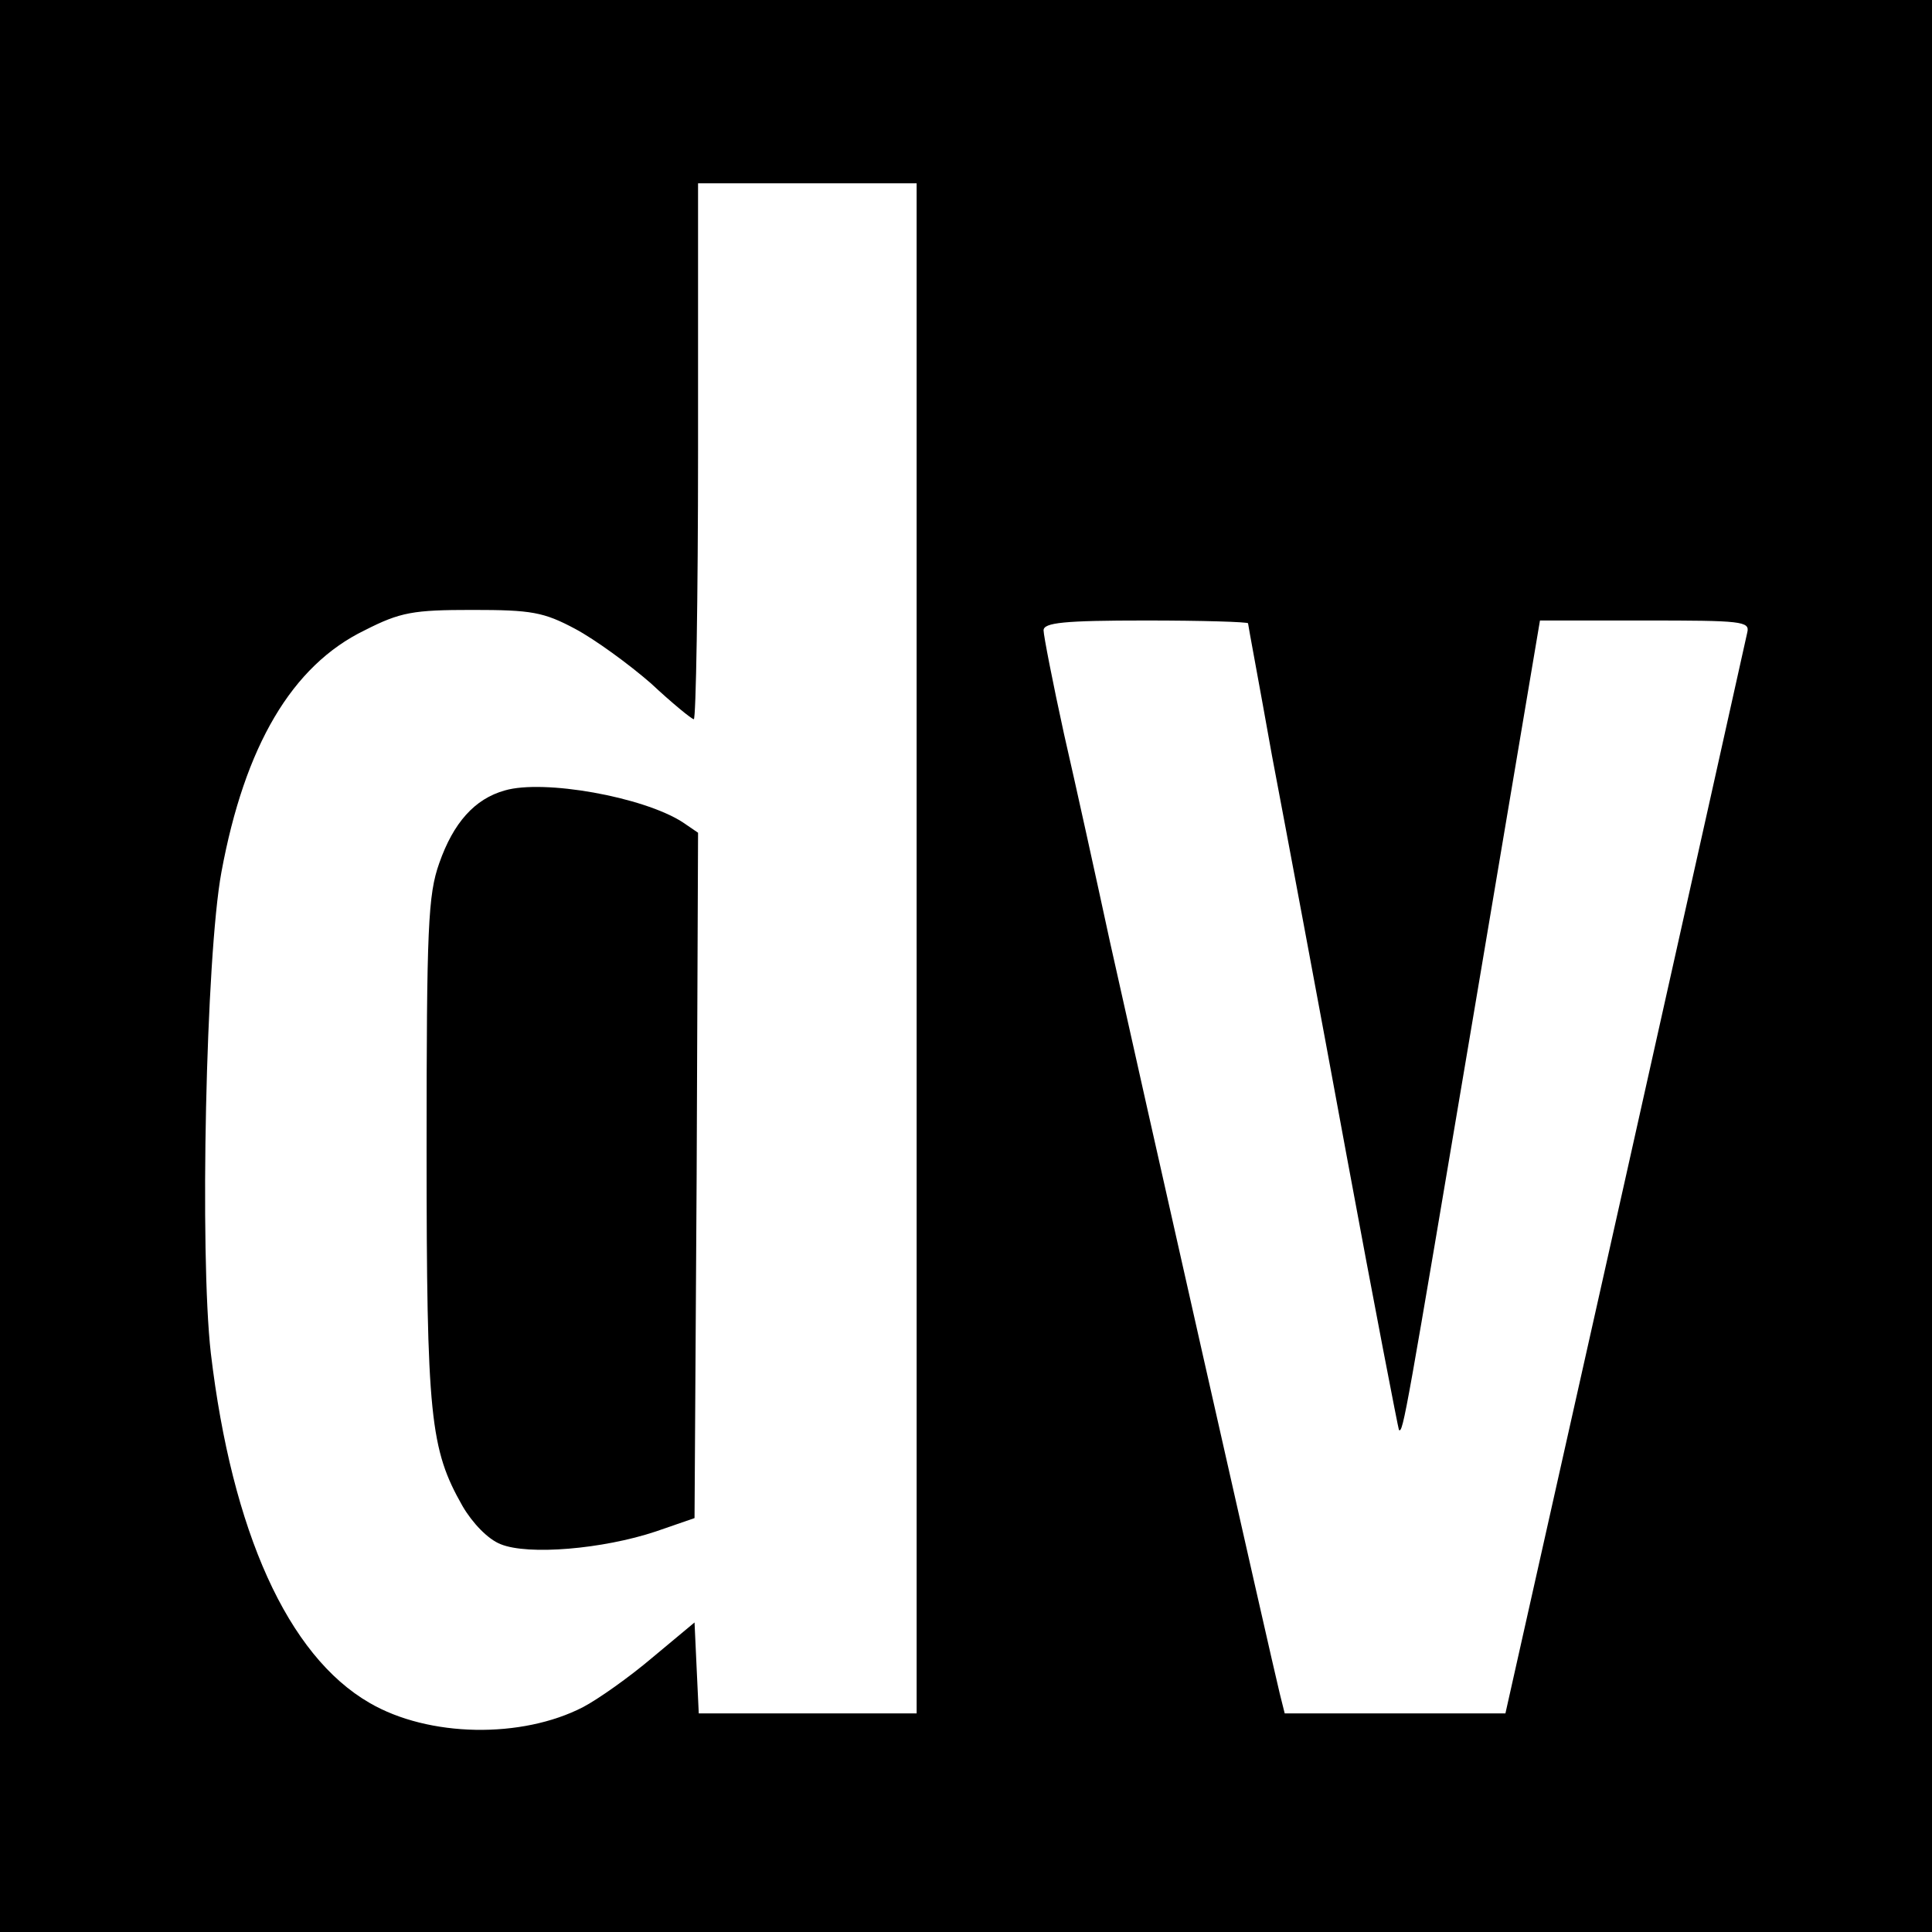 <?xml version="1.0" standalone="no"?>
<!DOCTYPE svg PUBLIC "-//W3C//DTD SVG 20010904//EN"
 "http://www.w3.org/TR/2001/REC-SVG-20010904/DTD/svg10.dtd">
<svg version="1.0" xmlns="http://www.w3.org/2000/svg"
 width="274pt" height="274pt" viewBox="0 0 274 274"
 preserveAspectRatio="xMidYMid meet">
<g transform="translate(0,274) scale(0.1,-0.1)"
fill="#000000" stroke="none">
<path d="M0 1370 l0 -1370 1370 0 1370 0 0 1370 0 1370 -1370 0 -1370 0 0
-1370z m1300 25 l0 -1085 -155 0 -154 0 -3 64 -3 65 -60 -50 c-33 -28 -77 -59
-98 -70 -87 -45 -219 -43 -303 6 -116 67 -195 243 -225 496 -16 140 -7 563 15
682 33 179 100 293 203 343 51 26 69 29 153 29 84 0 101 -3 146 -27 28 -15 76
-50 107 -77 30 -28 58 -51 61 -51 3 0 6 171 6 380 l0 380 155 0 155 0 0 -1085z
m470 461 c0 -2 16 -87 34 -188 19 -100 67 -356 106 -568 39 -211 73 -386 74
-388 6 -5 10 21 107 596 l93 552 149 0 c137 0 149 -1 145 -17 -2 -10 -80 -359
-173 -775 l-170 -758 -156 0 -157 0 -7 28 c-10 40 -200 882 -241 1067 -19 88
-48 220 -65 294 -16 73 -29 140 -29 147 0 11 29 14 145 14 80 0 145 -2 145 -4z"/>
<path d="M716 1619 c-43 -12 -73 -46 -93 -103 -16 -45 -18 -91 -18 -406 0
-380 5 -425 51 -506 14 -24 36 -47 54 -54 39 -16 145 -7 220 18 l55 19 3 486
2 486 -22 15 c-56 36 -197 61 -252 45z"/>
</g>
</svg>
